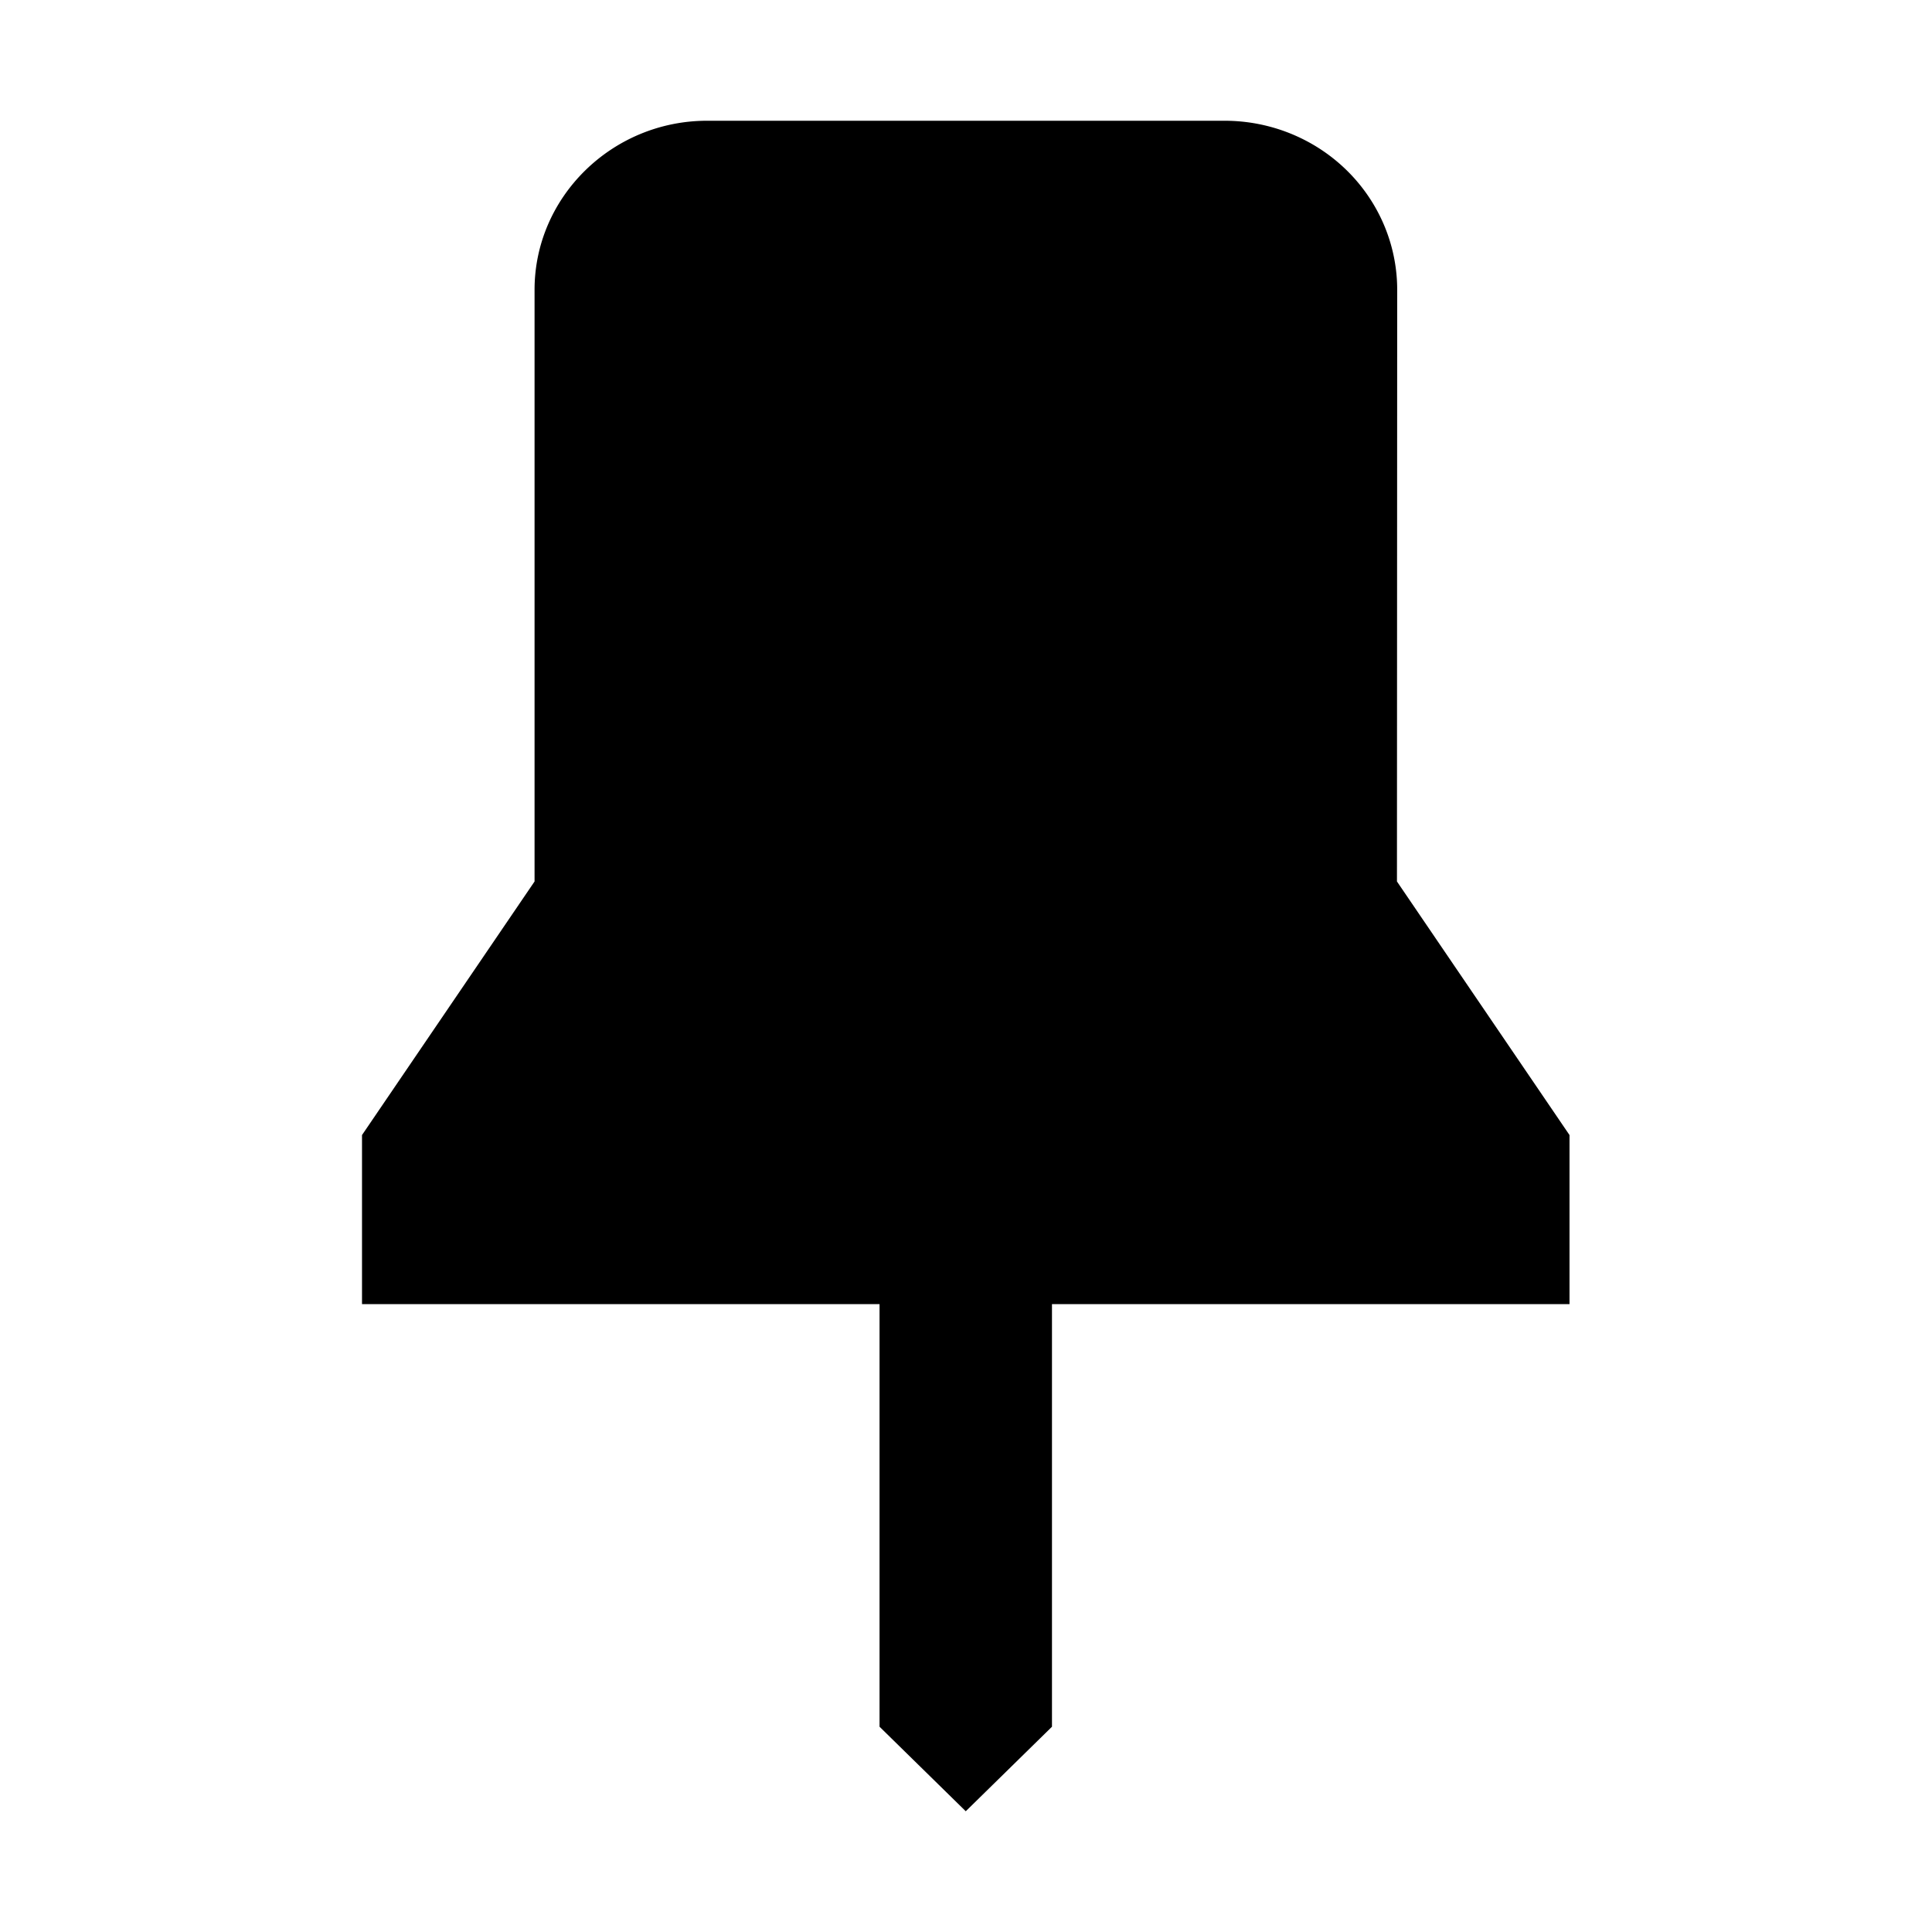 <svg version="1.1" viewBox="0 0 16 16" xmlns="http://www.w3.org/2000/svg">
 <path d="m11.571 2.4a1.429 1.4 0 0 0-1.429-1.4h-4.286c-0.786 0-1.429 0.63-1.429 1.4v4.9l-1.429 2.1v1.4h4.286v3.5l0.714 0.7 0.714-0.7v-3.5h4.286v-1.4l-1.429-2.1z" stroke-width=".707"/>
</svg>
